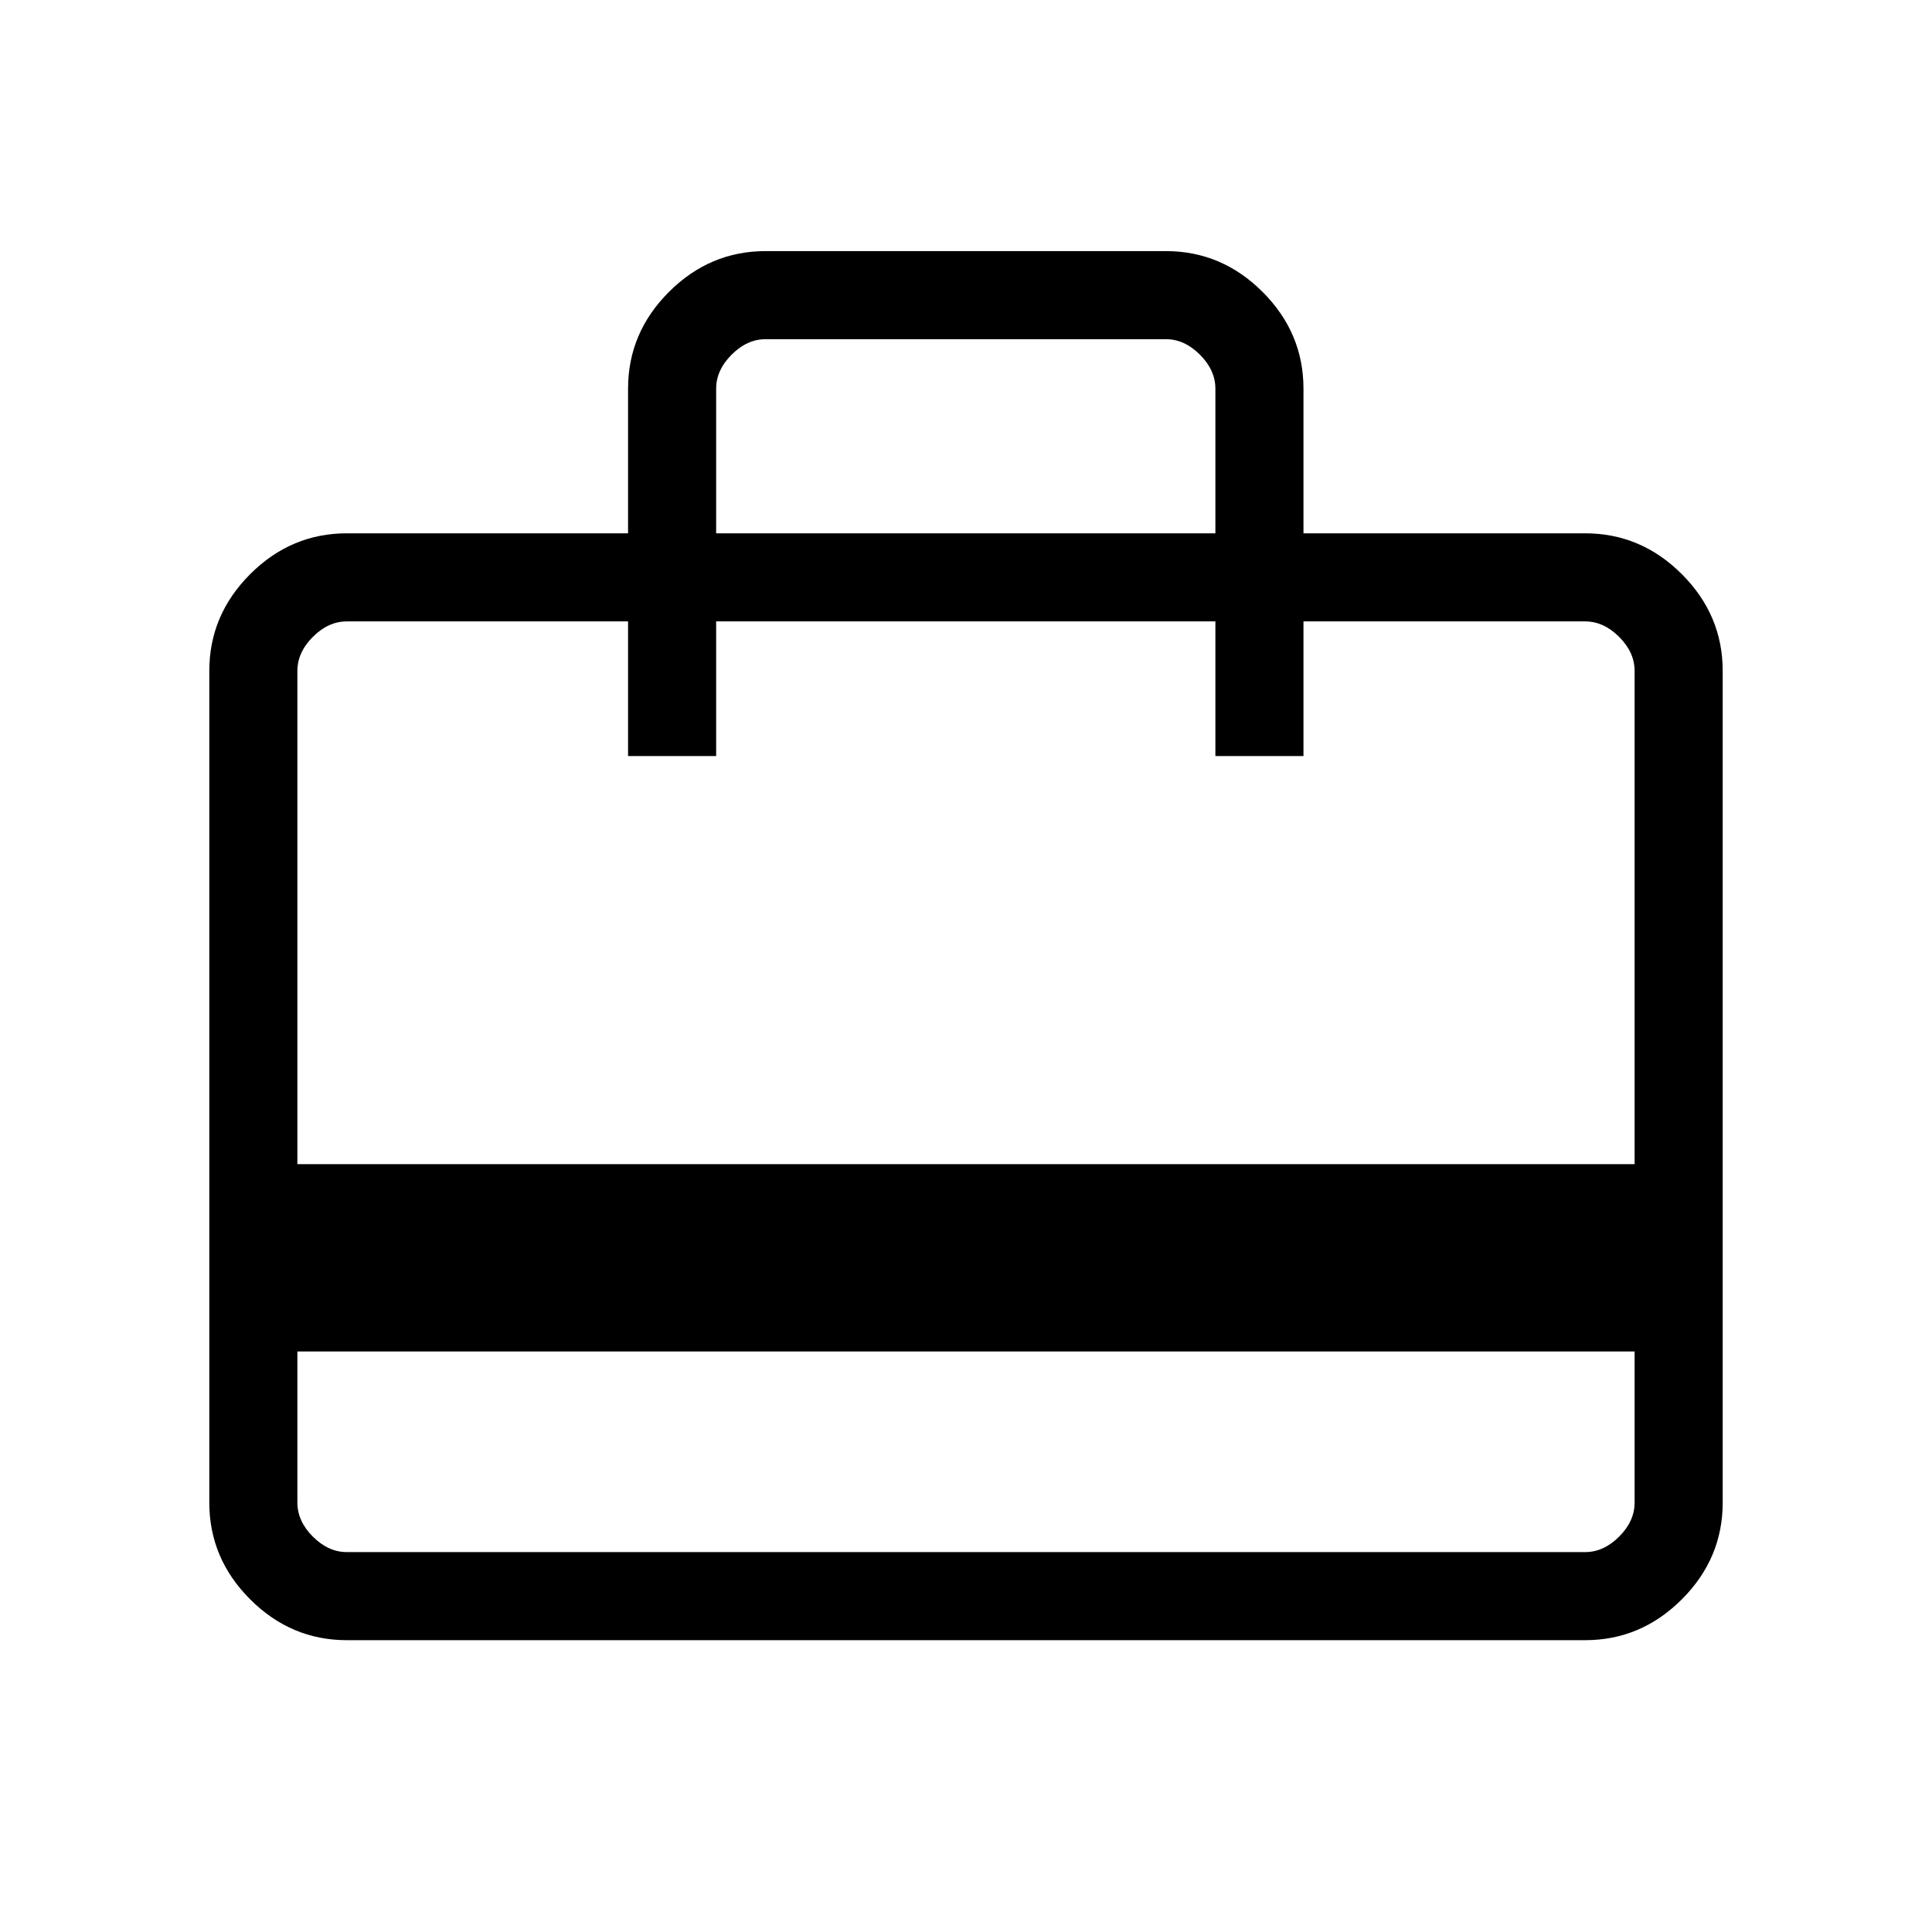 <svg xmlns="http://www.w3.org/2000/svg" height="48" viewBox="0 -960 960 960" width="48"><path d="M147.77-288.46v75.08q0 9.23 7.69 16.92 7.69 7.69 16.92 7.69h615.24q9.23 0 16.92-7.69 7.69-7.69 7.69-16.92v-75.08H147.77ZM312.08-695v-71.85q0-27.78 20.3-48.08 20.3-20.3 48.08-20.3h198.85q27.78 0 48.08 20.3 20.3 20.3 20.3 48.08V-695h139.93q27.78 0 48.08 20.3 20.3 20.3 20.3 48.08v413.24q0 27.78-20.3 48.08-20.3 20.3-48.08 20.3H172.38q-27.78 0-48.08-20.3-20.3-20.3-20.3-48.08v-413.24q0-27.78 20.3-48.08 20.3-20.3 48.08-20.3h139.7ZM147.77-381.54h664.46v-245.08q0-9.23-7.69-16.92-7.69-7.69-16.92-7.69H647.69v66.92h-43.77v-66.92H355.85v66.92h-43.77v-66.92h-139.7q-9.23 0-16.92 7.69-7.69 7.69-7.69 16.92v245.08ZM355.85-695h248.07v-71.85q0-9.23-7.69-16.92-7.69-7.69-16.92-7.69H380.46q-9.23 0-16.92 7.69-7.69 7.69-7.69 16.92V-695ZM147.77-213.38v-437.85 66.92-66.92 66.92-66.92h24.61q-9.23 0-16.92 7.69-7.69 7.69-7.69 16.92v413.24q0 9.23 7.69 16.92 7.69 7.69 16.92 7.69h-24.61V-213.38Z"/></svg>